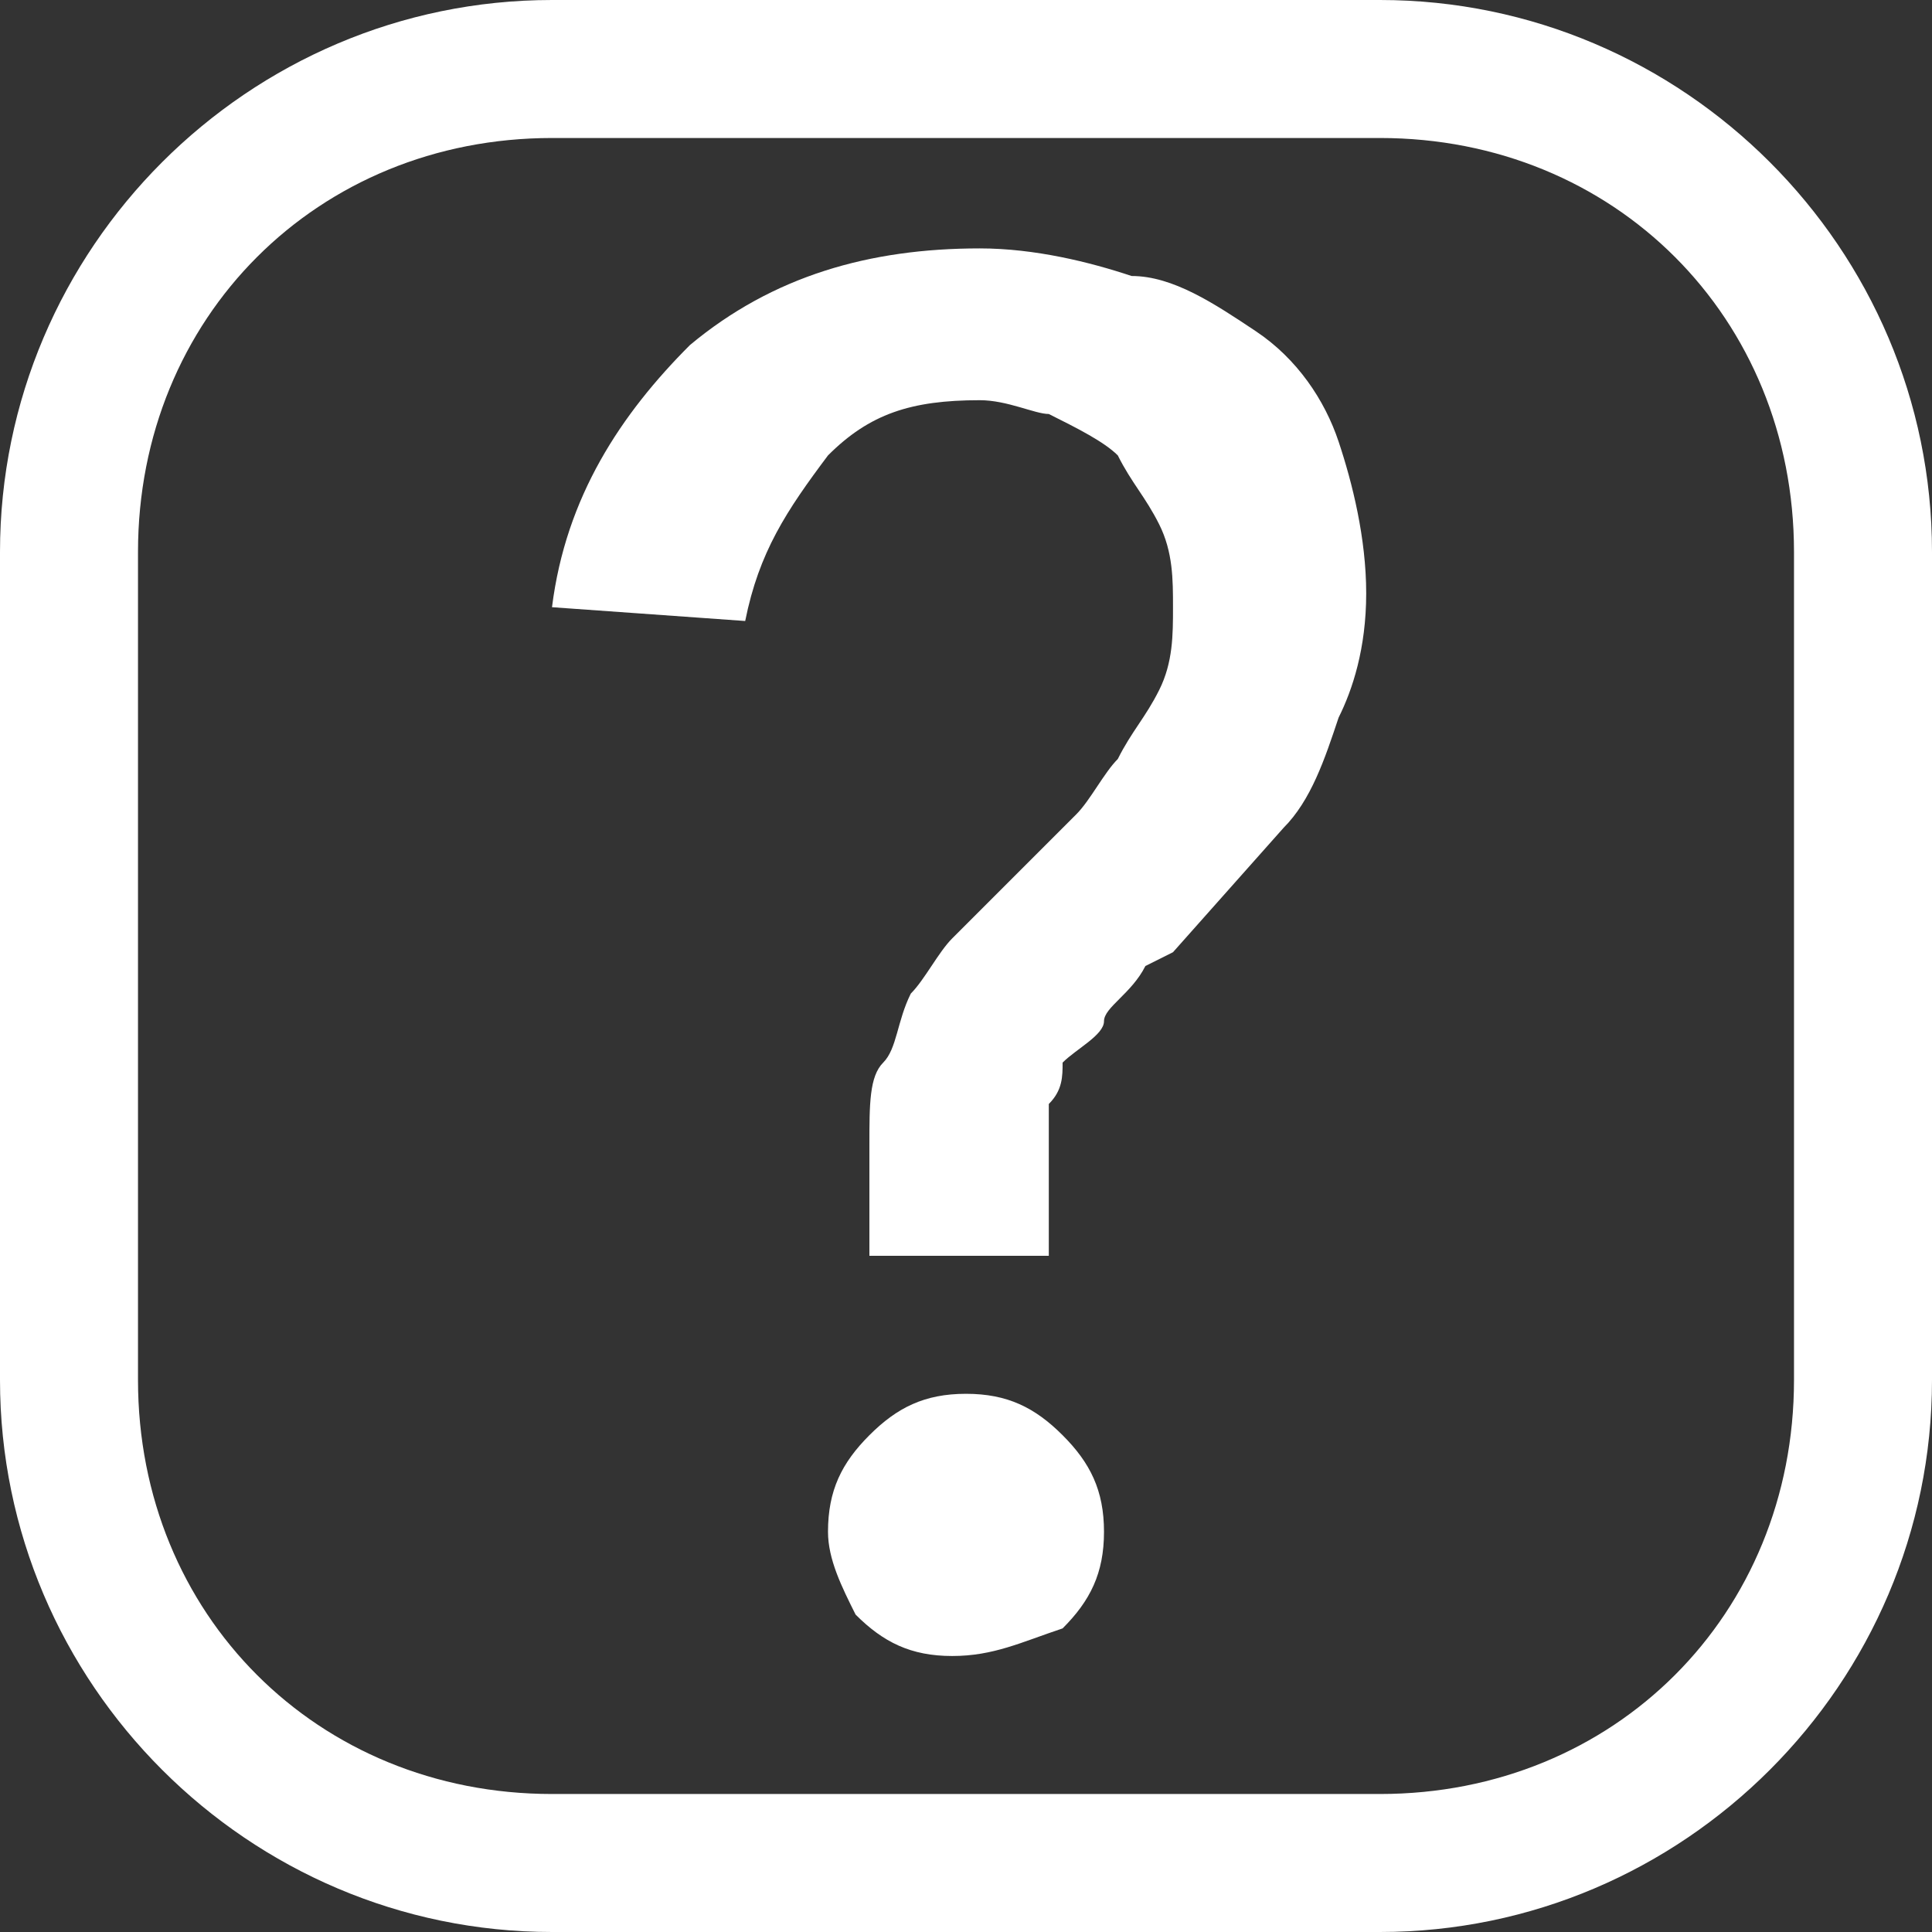 <?xml version="1.0" encoding="utf-8"?>
<!-- Generator: Adobe Illustrator 20.0.0, SVG Export Plug-In . SVG Version: 6.00 Build 0)  -->
<svg version="1.1" id="Icons" xmlns="http://www.w3.org/2000/svg" xmlns:xlink="http://www.w3.org/1999/xlink" x="0px" y="0px"
	 width="14px" height="14px" viewBox="0 0 14 14" style="enable-background:new 0 0 14 14;" xml:space="preserve">
<rect x="0" y="0" width="14" height="14" fill="#333333" stroke="none"/>
<g>
	<path fill="#FFFFFF" d="M6.3,9.1V8.3c0-0.3,0-0.5,0.1-0.6s0.1-0.3,0.2-0.5c0.1-0.1,0.2-0.3,0.3-0.4s0.3-0.3,0.5-0.5C7.5,6.2,7.7,6,7.8,5.9
		S8,5.6,8.1,5.5C8.2,5.3,8.3,5.2,8.4,5s0.1-0.4,0.1-0.6s0-0.4-0.1-0.6C8.3,3.6,8.2,3.5,8.1,3.3C8,3.2,7.8,3.1,7.6,3
		C7.5,3,7.3,2.9,7.1,2.9C6.6,2.9,6.3,3,6,3.3C5.7,3.7,5.5,4,5.4,4.5L4,4.4C4.1,3.6,4.5,3,5,2.5C5.6,2,6.3,1.8,7.1,1.8
		c0.4,0,0.8,0.1,1.1,0.2c0.3,0,0.6,0.2,0.9,0.4s0.5,0.5,0.6,0.8s0.2,0.7,0.2,1.1S9.8,5,9.7,5.2C9.6,5.5,9.5,5.8,9.3,6L8.5,6.9L8.3,7
		C8.2,7.2,8,7.3,8,7.4S7.8,7.6,7.7,7.7c0,0.1,0,0.2-0.1,0.3c0,0.1,0,0.3,0,0.5v0.6H6.3z M6,11.1c0-0.3,0.1-0.5,0.3-0.7
		c0.2-0.2,0.4-0.3,0.7-0.3s0.5,0.1,0.7,0.3S8,10.8,8,11.1s-0.1,0.5-0.3,0.7C7.4,11.9,7.2,12,6.9,12s-0.5-0.1-0.7-0.3
		C6.1,11.5,6,11.3,6,11.1z"/>
</g>
<path fill="#FFFFFF" d="M10,1c1.7,0,3,1.3,3,3v6c0,1.7-1.3,3-3,3H4c-1.7,0-3-1.3-3-3V4c0-1.7,1.3-3,3-3H10 M10,0H4C1.8,0,0,1.8,0,4v6
	c0,2.2,1.8,4,4,4h6c2.2,0,4-1.8,4-4V4C14,1.8,12.2,0,10,0L10,0z"/>
</svg>
